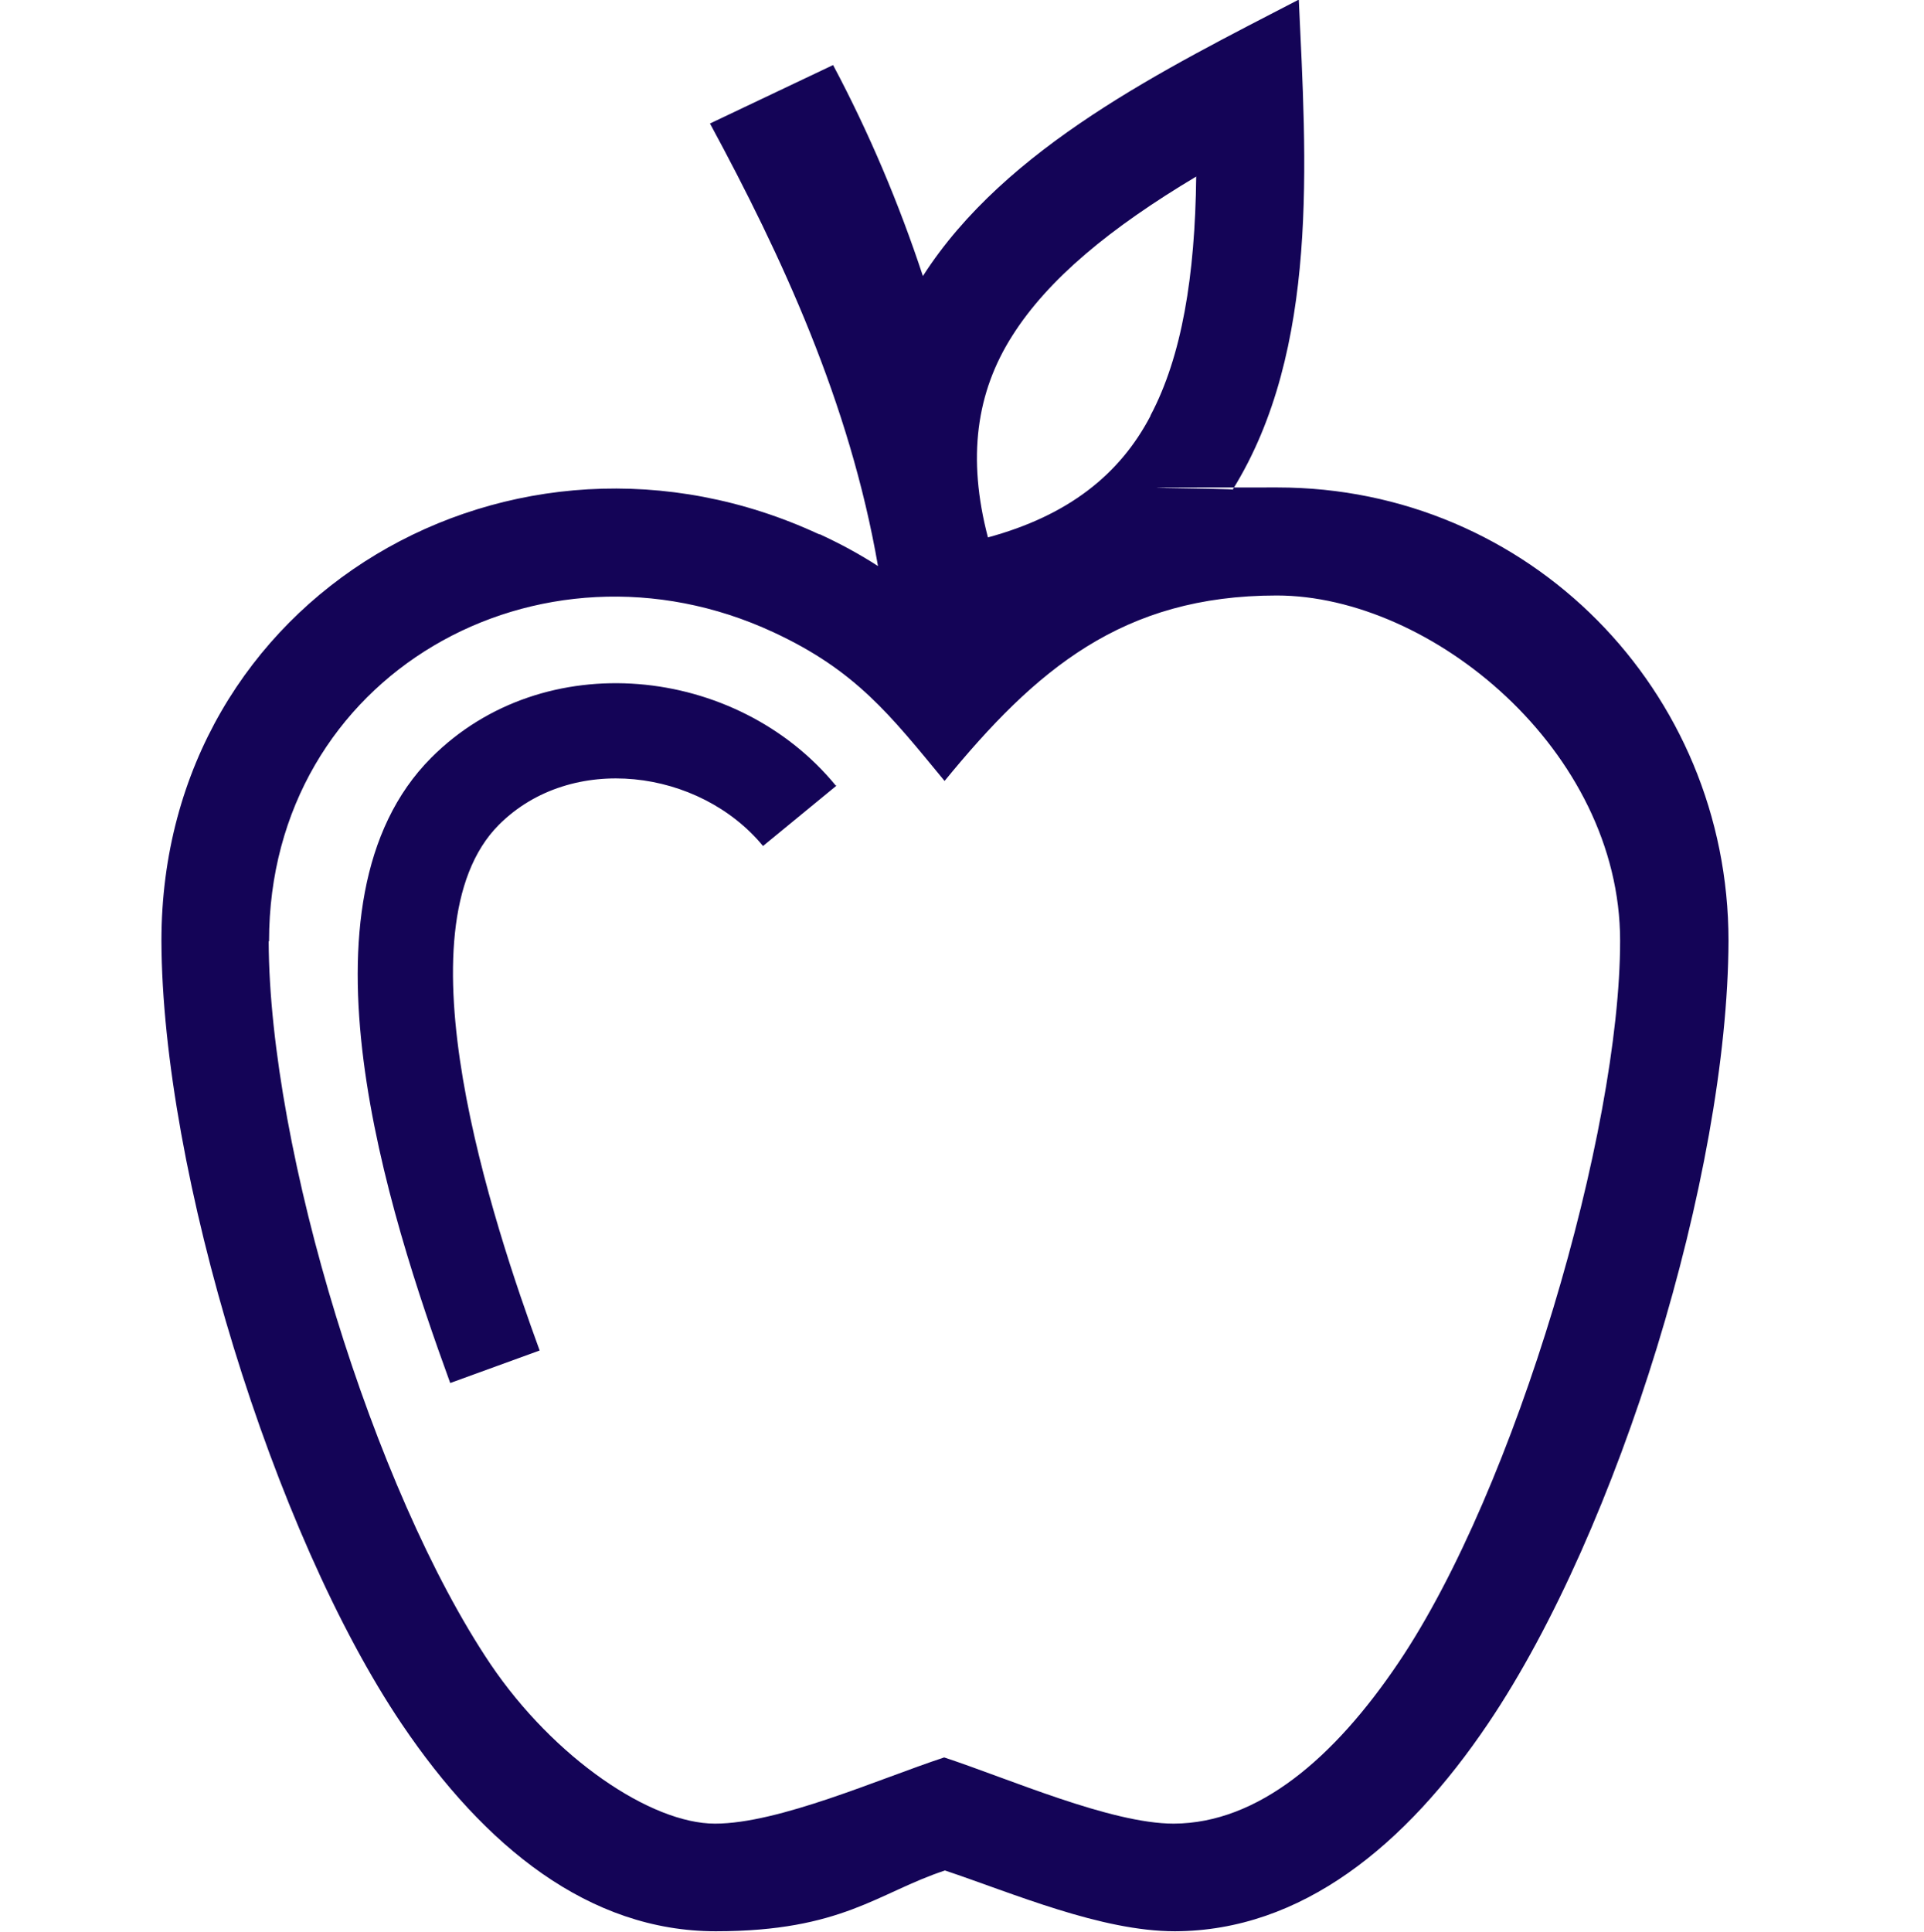<?xml version="1.0" encoding="UTF-8"?>
<svg id="Layer_4" data-name="Layer 4" xmlns="http://www.w3.org/2000/svg" viewBox="0 0 497 499">
  <defs>
    <style>
      .cls-1 {
        fill: #140457;
        fill-rule: evenodd;
      }
    </style>
  </defs>
  <g id="Layer_13" data-name="Layer 13">
    <path class="cls-1" d="m297.2,107.4c-8,15.3-21.4,25.8-42,31.4-5.4-20.6-3-37.5,6.3-52.1,9.3-14.7,25.4-27.9,47.5-41.1-.3,25.7-3.7,46.4-11.8,61.7m-85.6,30.7c-78.7-36.6-169.9,15.5-169.9,105,.2,59.6,28.9,153.1,62.1,202.3,21.4,31.7,48.4,53.5,81.1,53.5s41.9-10,59.2-15.7c17.6,5.9,40.3,15.7,59.4,15.7,32.6-.1,59.6-22,81-53.8,33.6-49.8,61.8-141.6,62-202,0-64.7-51.6-117.1-116.5-117.1s-7.8.2-11.6.6c22.5-36.2,19-85.3,17.1-126.6-34.5,17.9-75.7,38-97.1,71.4-6.2-18.8-13.9-37-23.2-54.5l-31.8,15.1c18.5,34.2,36.1,72.1,43.4,114.3-4.8-3.1-9.8-5.8-15-8.2Zm4.3,64.9c-25.6-31.2-75.5-36.3-104.5-7.2-37.1,37.2-11.2,117.3,4.9,161.5l23.1-8.4c-11.9-32.6-37.4-108.9-10.5-135.8,18.7-18.7,51.8-14.4,68.2,5.5l19-15.6Zm-146.4,40.2c0-69,69.9-107.9,130.3-79.8,21.3,9.9,30.1,21.3,44.2,38.4,23.5-28.7,45.9-47.9,85.8-47.9s88.7,40,88.7,89.2-26.9,141.5-57.3,186.5c-16.6,24.6-36.2,41.4-58,41.5-16.3,0-42.6-11.6-59.3-17.1-16.7,5.5-42.7,17.1-59.2,17.1s-41.5-16.8-58-41.2c-30.2-44.9-57.1-132.5-57.3-186.7Z"/>
  </g>
</svg>